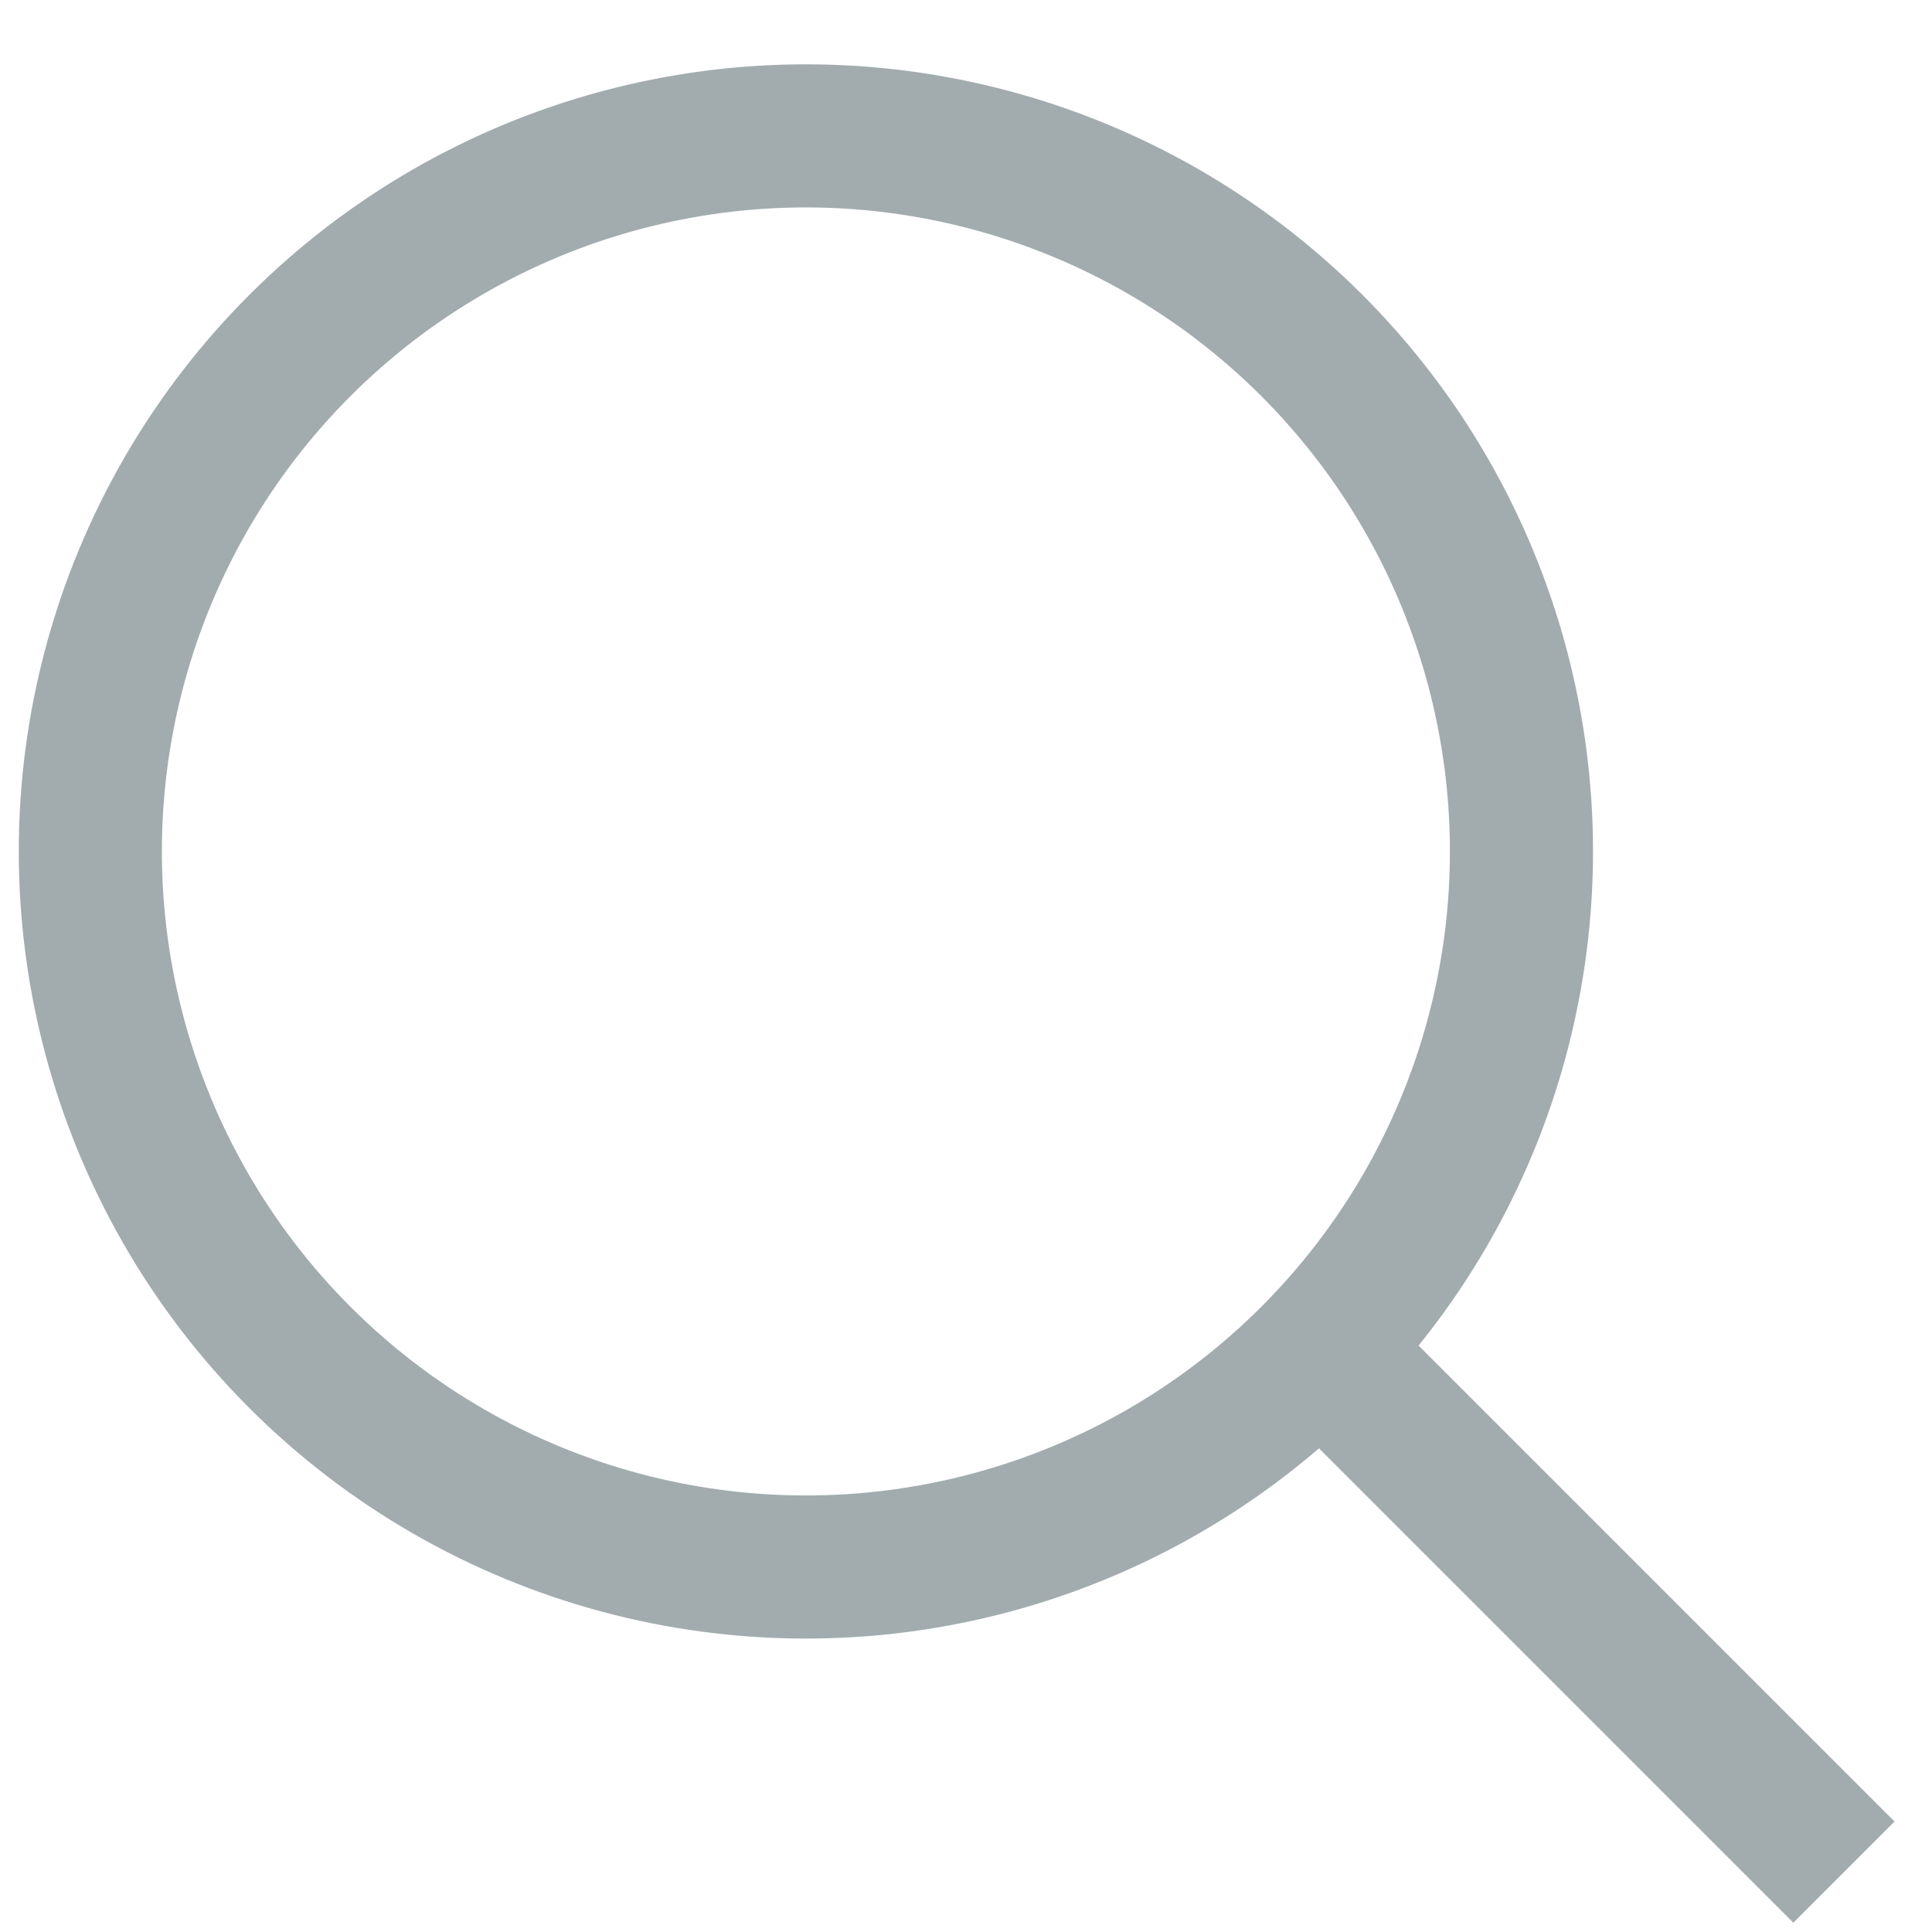<?xml version="1.0" encoding="UTF-8"?>
<svg width="27px" height="27px" viewBox="0 0 27 27" version="1.1" xmlns="http://www.w3.org/2000/svg" xmlns:xlink="http://www.w3.org/1999/xlink">
    <!-- Generator: Sketch 52.5 (67469) - http://www.bohemiancoding.com/sketch -->
    <title>Slice 1</title>
    <desc>Created with Sketch.</desc>
    <g id="Page-1" stroke="none" stroke-width="1" fill="none" fill-rule="evenodd">
        <g id="white" transform="translate(-4, -3)">
            <g id="Group" transform="translate(18.738, 18.738) rotate(-45) translate(-18.738, -18.738) translate(8.238, 2.738)">
                <circle id="Oval" stroke="#a2acae" stroke-width="2" cx="10.757" cy="10.828" r="10"></circle>
                <polygon id="Path" fill="#a2acae" points="9.929 21.172 11.929 21.172 11.929 31.172 9.929 31.172"></polygon>
            </g>
        </g>
    </g>
</svg>
